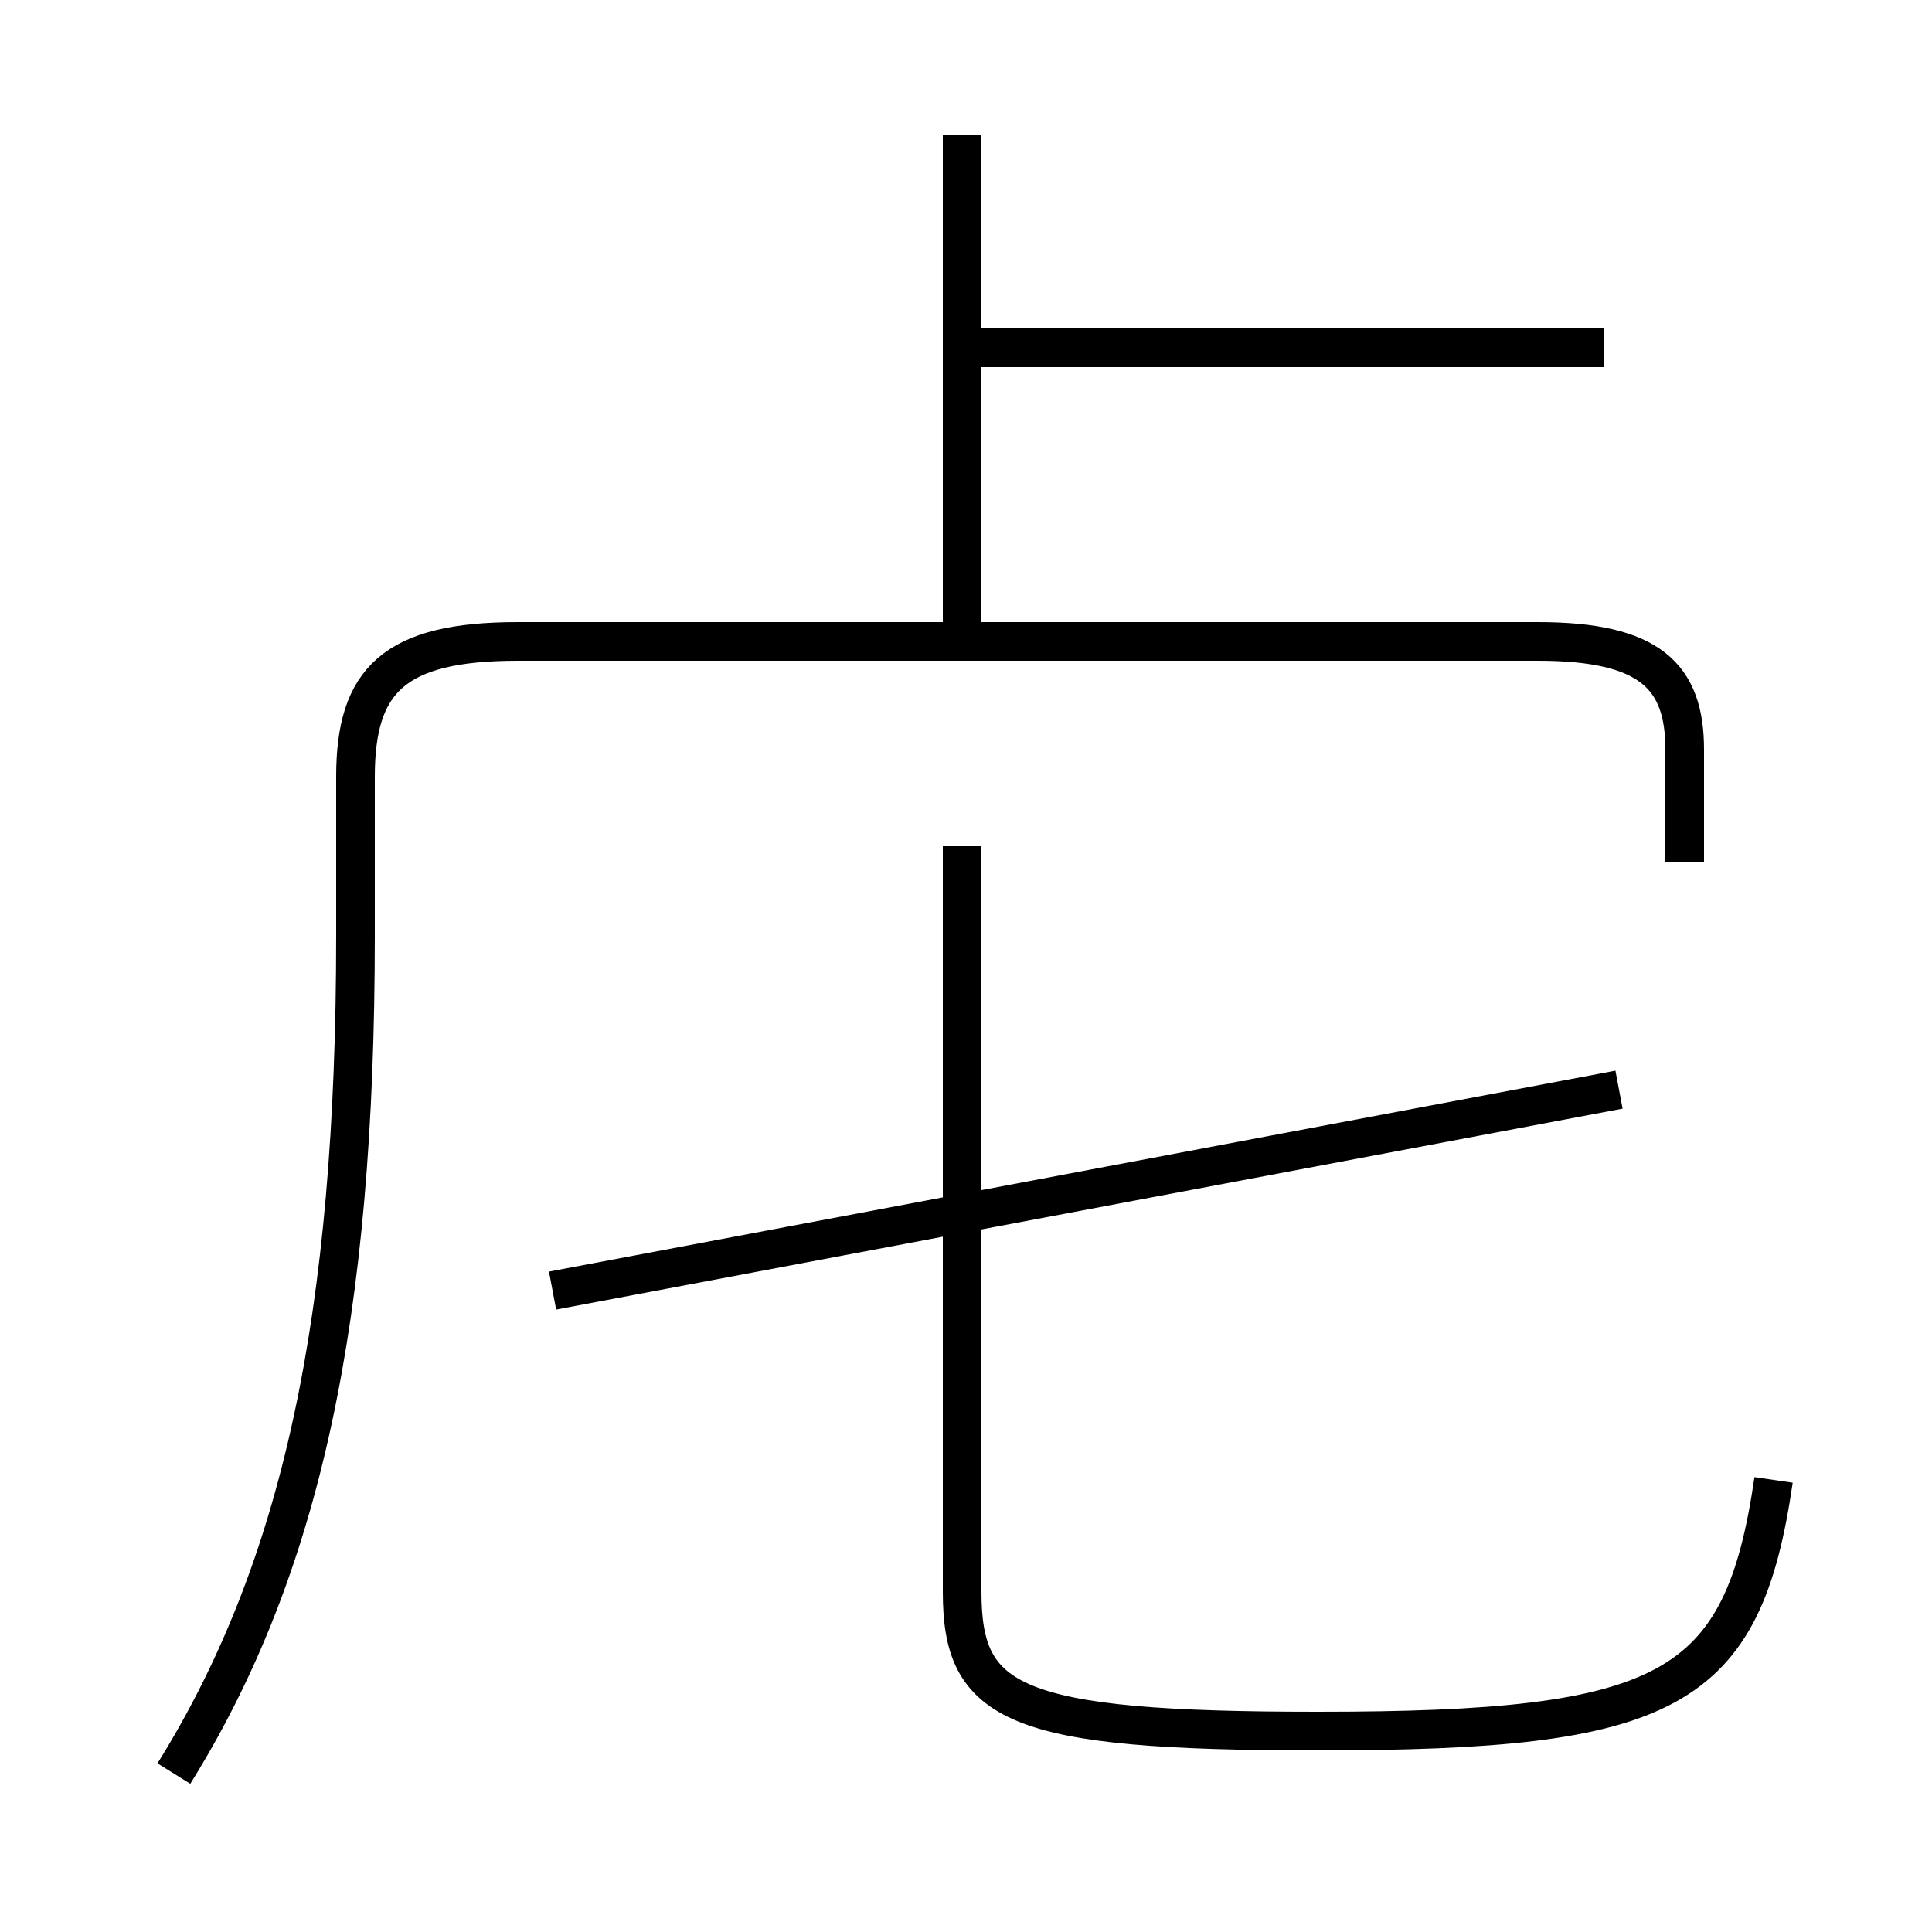 <?xml version='1.0' encoding='utf8'?>
<svg viewBox="0.0 -6.0 50.0 50.0" version="1.1" xmlns="http://www.w3.org/2000/svg">
<rect x="0.0" y="-6.0" width="50.0" height="50.0" fill="#808080" stroke="none"/>
<rect x="-1000" y="-1000" width="2000" height="2000" stroke="white" fill="white"/>
<g style="fill:white;stroke:#000000;  stroke-width:1">
<path d="M 4.5 1.9 C 7.8 -3.4 9.2 -9.9 9.2 -19.8 L 9.2 -23.9 C 9.2 -26.4 10.2 -27.4 13.4 -27.4 L 39.8 -27.4 C 42.7 -27.4 43.6 -26.5 43.6 -24.6 L 43.6 -21.7 M 14.3 -10.6 L 41.9 -15.8 M 45.9 -5.7 C 45.1 -0.2 43.2 0.8 34.1 0.8 C 26.2 0.8 24.9 0.1 24.9 -2.8 L 24.9 -22.1 M 24.9 -27.6 L 24.9 -40.5 M 41.5 -35.0 L 25.1 -35.0" transform="translate(0.0, 38.0)" />
</g>
</svg>